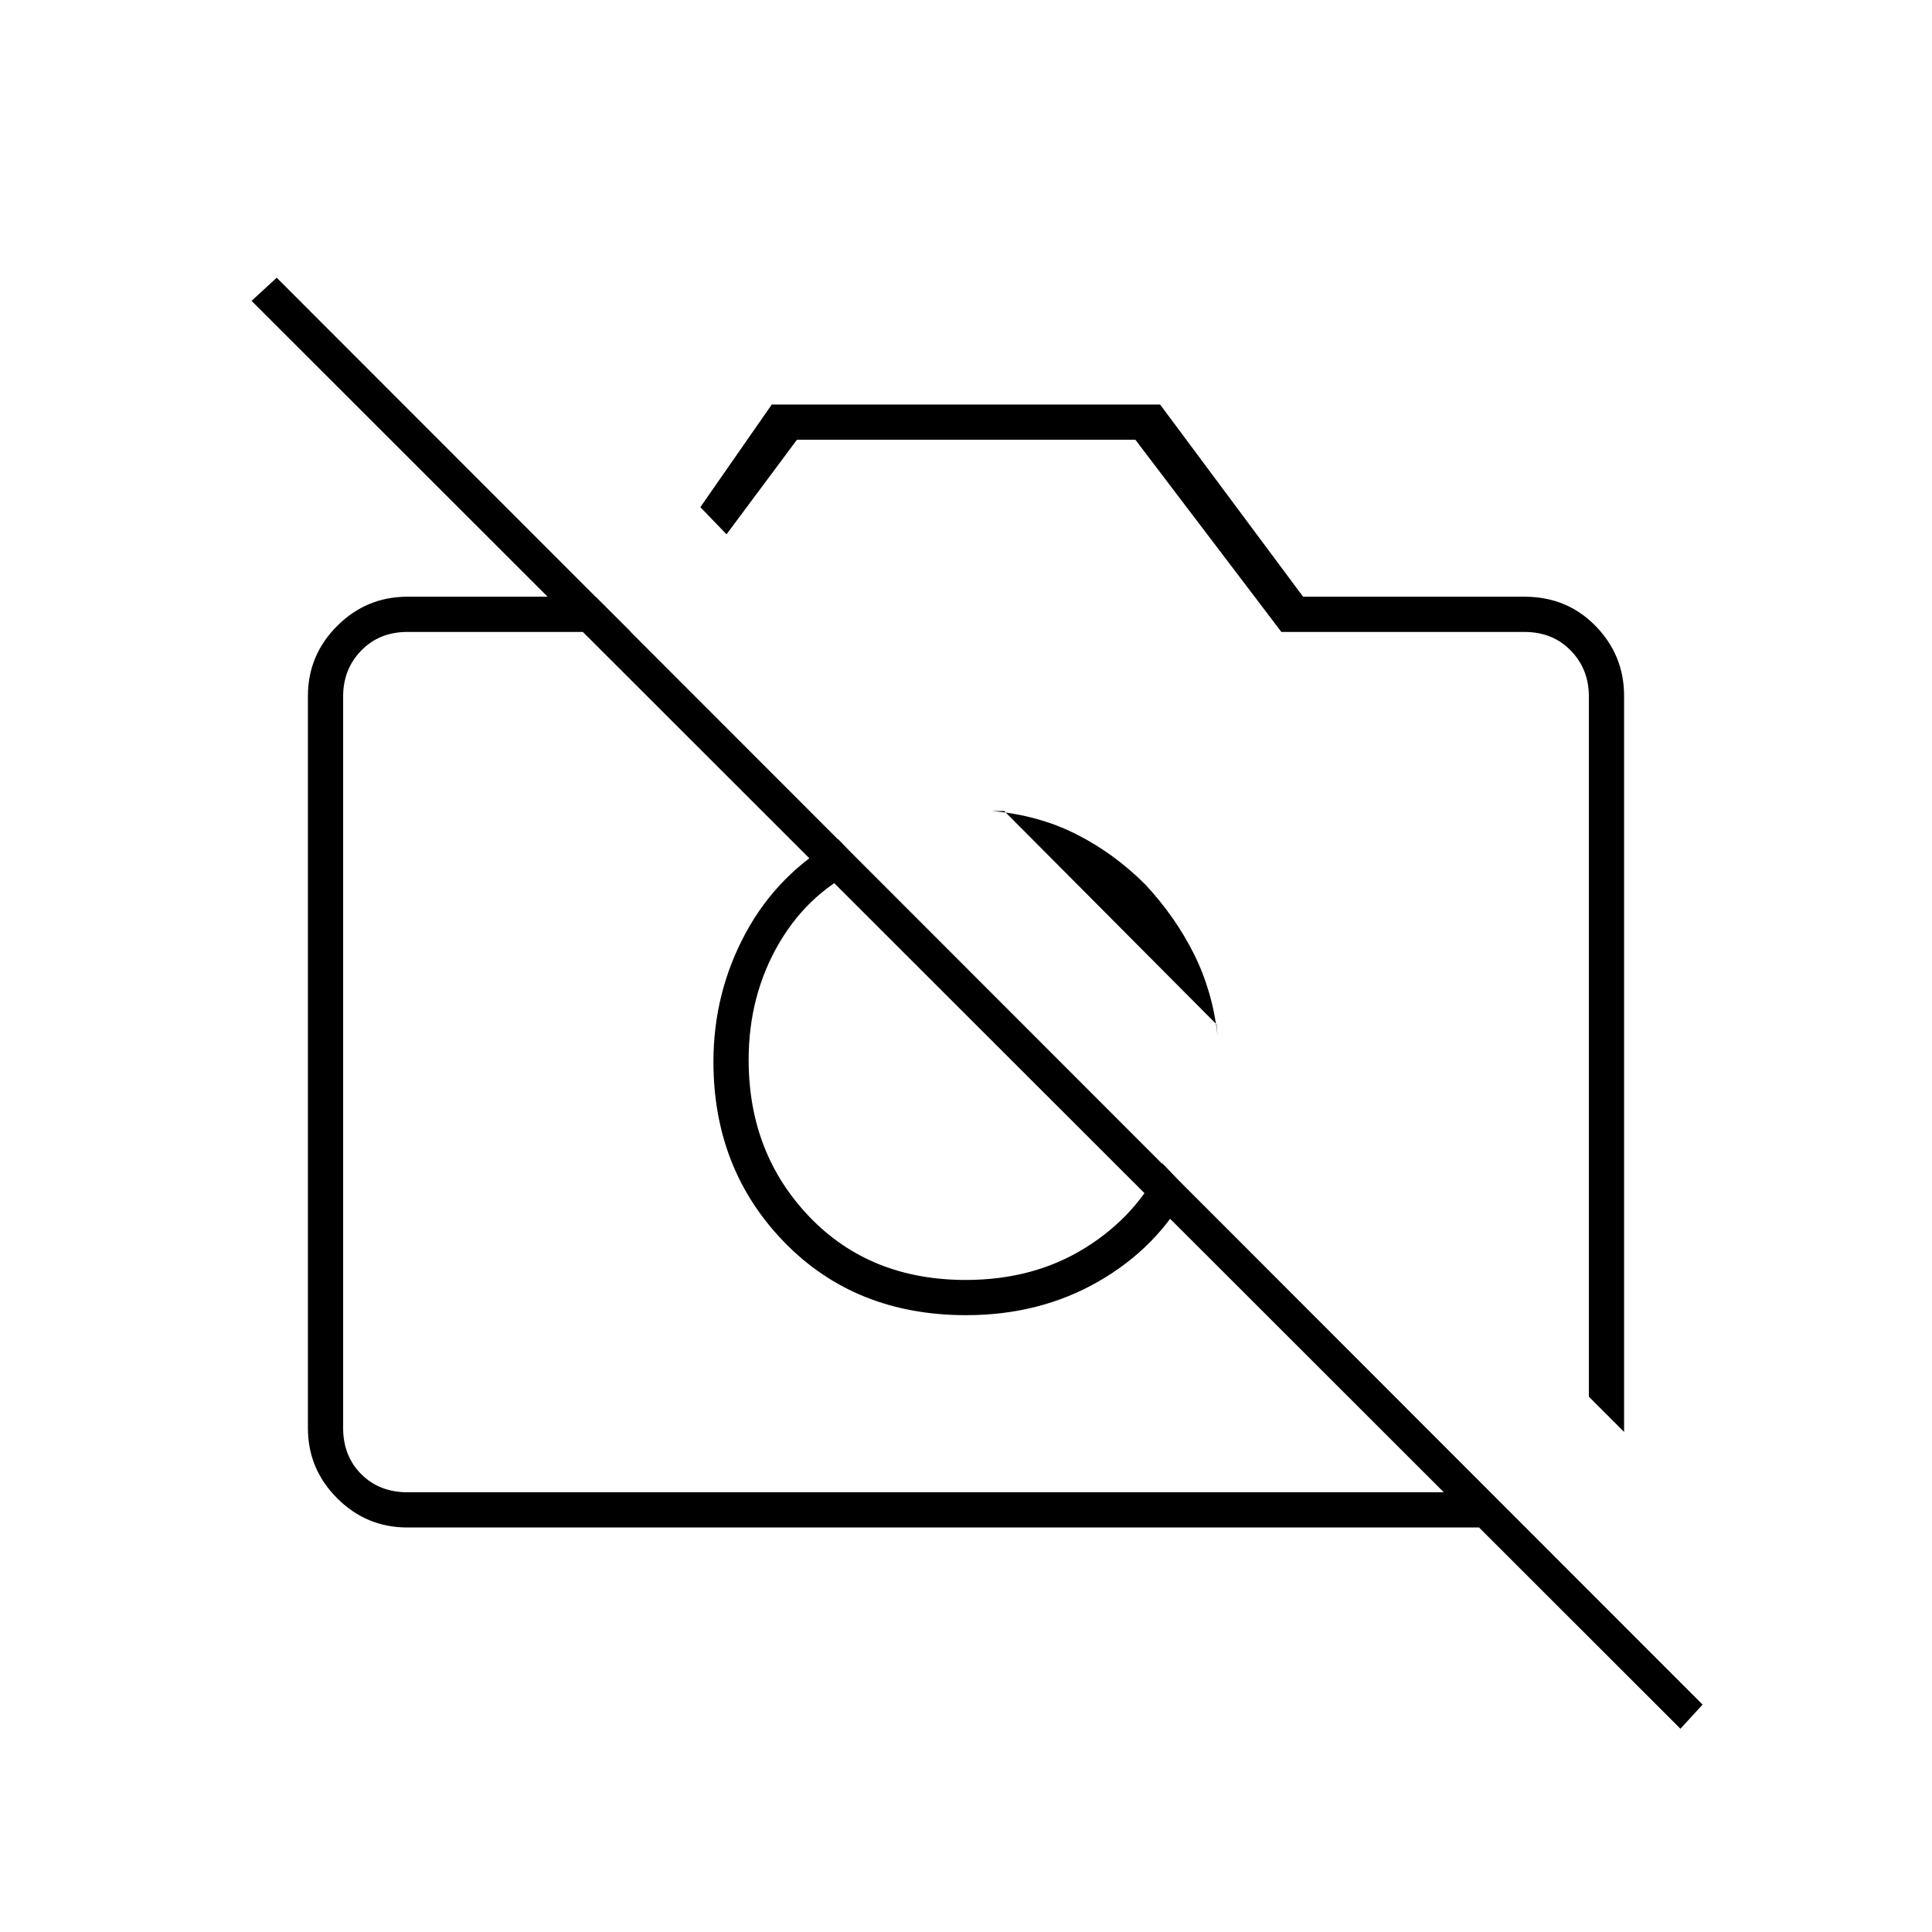 <svg xmlns="http://www.w3.org/2000/svg" height="20" viewBox="0 -960 960 960" width="20"><path d="M807-248.5 789.5-266v-347.99q0-13.5-9-22.75t-23-9.25H636.71l-72.55-95.51H396l-35 47-13-13.5 35.5-51h192.94l71.06 95.5h110q21.14 0 35.32 14.53T807-614.21v365.71ZM202.37-201q-20.31 0-34.84-14.53Q153-230.06 153-250.36v-363.78q0-20.3 14.53-34.83 14.53-14.53 34.97-14.53H296l17.5 17.5h-111q-14 0-23 9.25t-9 22.75v363.5q0 14 9 23t23 9h538L758-201H202.37ZM590.5-368.5Q575-340 545.83-323.25q-29.16 16.75-65.76 16.75-55.07 0-90.32-36.23-35.25-36.23-35.25-89.72 0-34.24 16-63.9 16-29.65 46-46.65l13 13.5q-27 12-42.25 37.96Q372-465.57 372-433.39q0 46.43 30.1 77.91Q432.2-324 479.89-324q33.79 0 59.45-16 25.66-16 38.16-42l13 13.5Zm-21.38-151.97q14.88 15.97 24.13 34.48 9.25 18.51 11.75 40.49 0-.5-.25-2.5t-.25-3L499-557h-6q22.97 2 41.84 11.54 18.86 9.54 34.28 24.99ZM835-101 125-810.5l12.5-11.5L846-113l-11 12ZM503.5-432.5Zm71.5-48Z"/></svg>